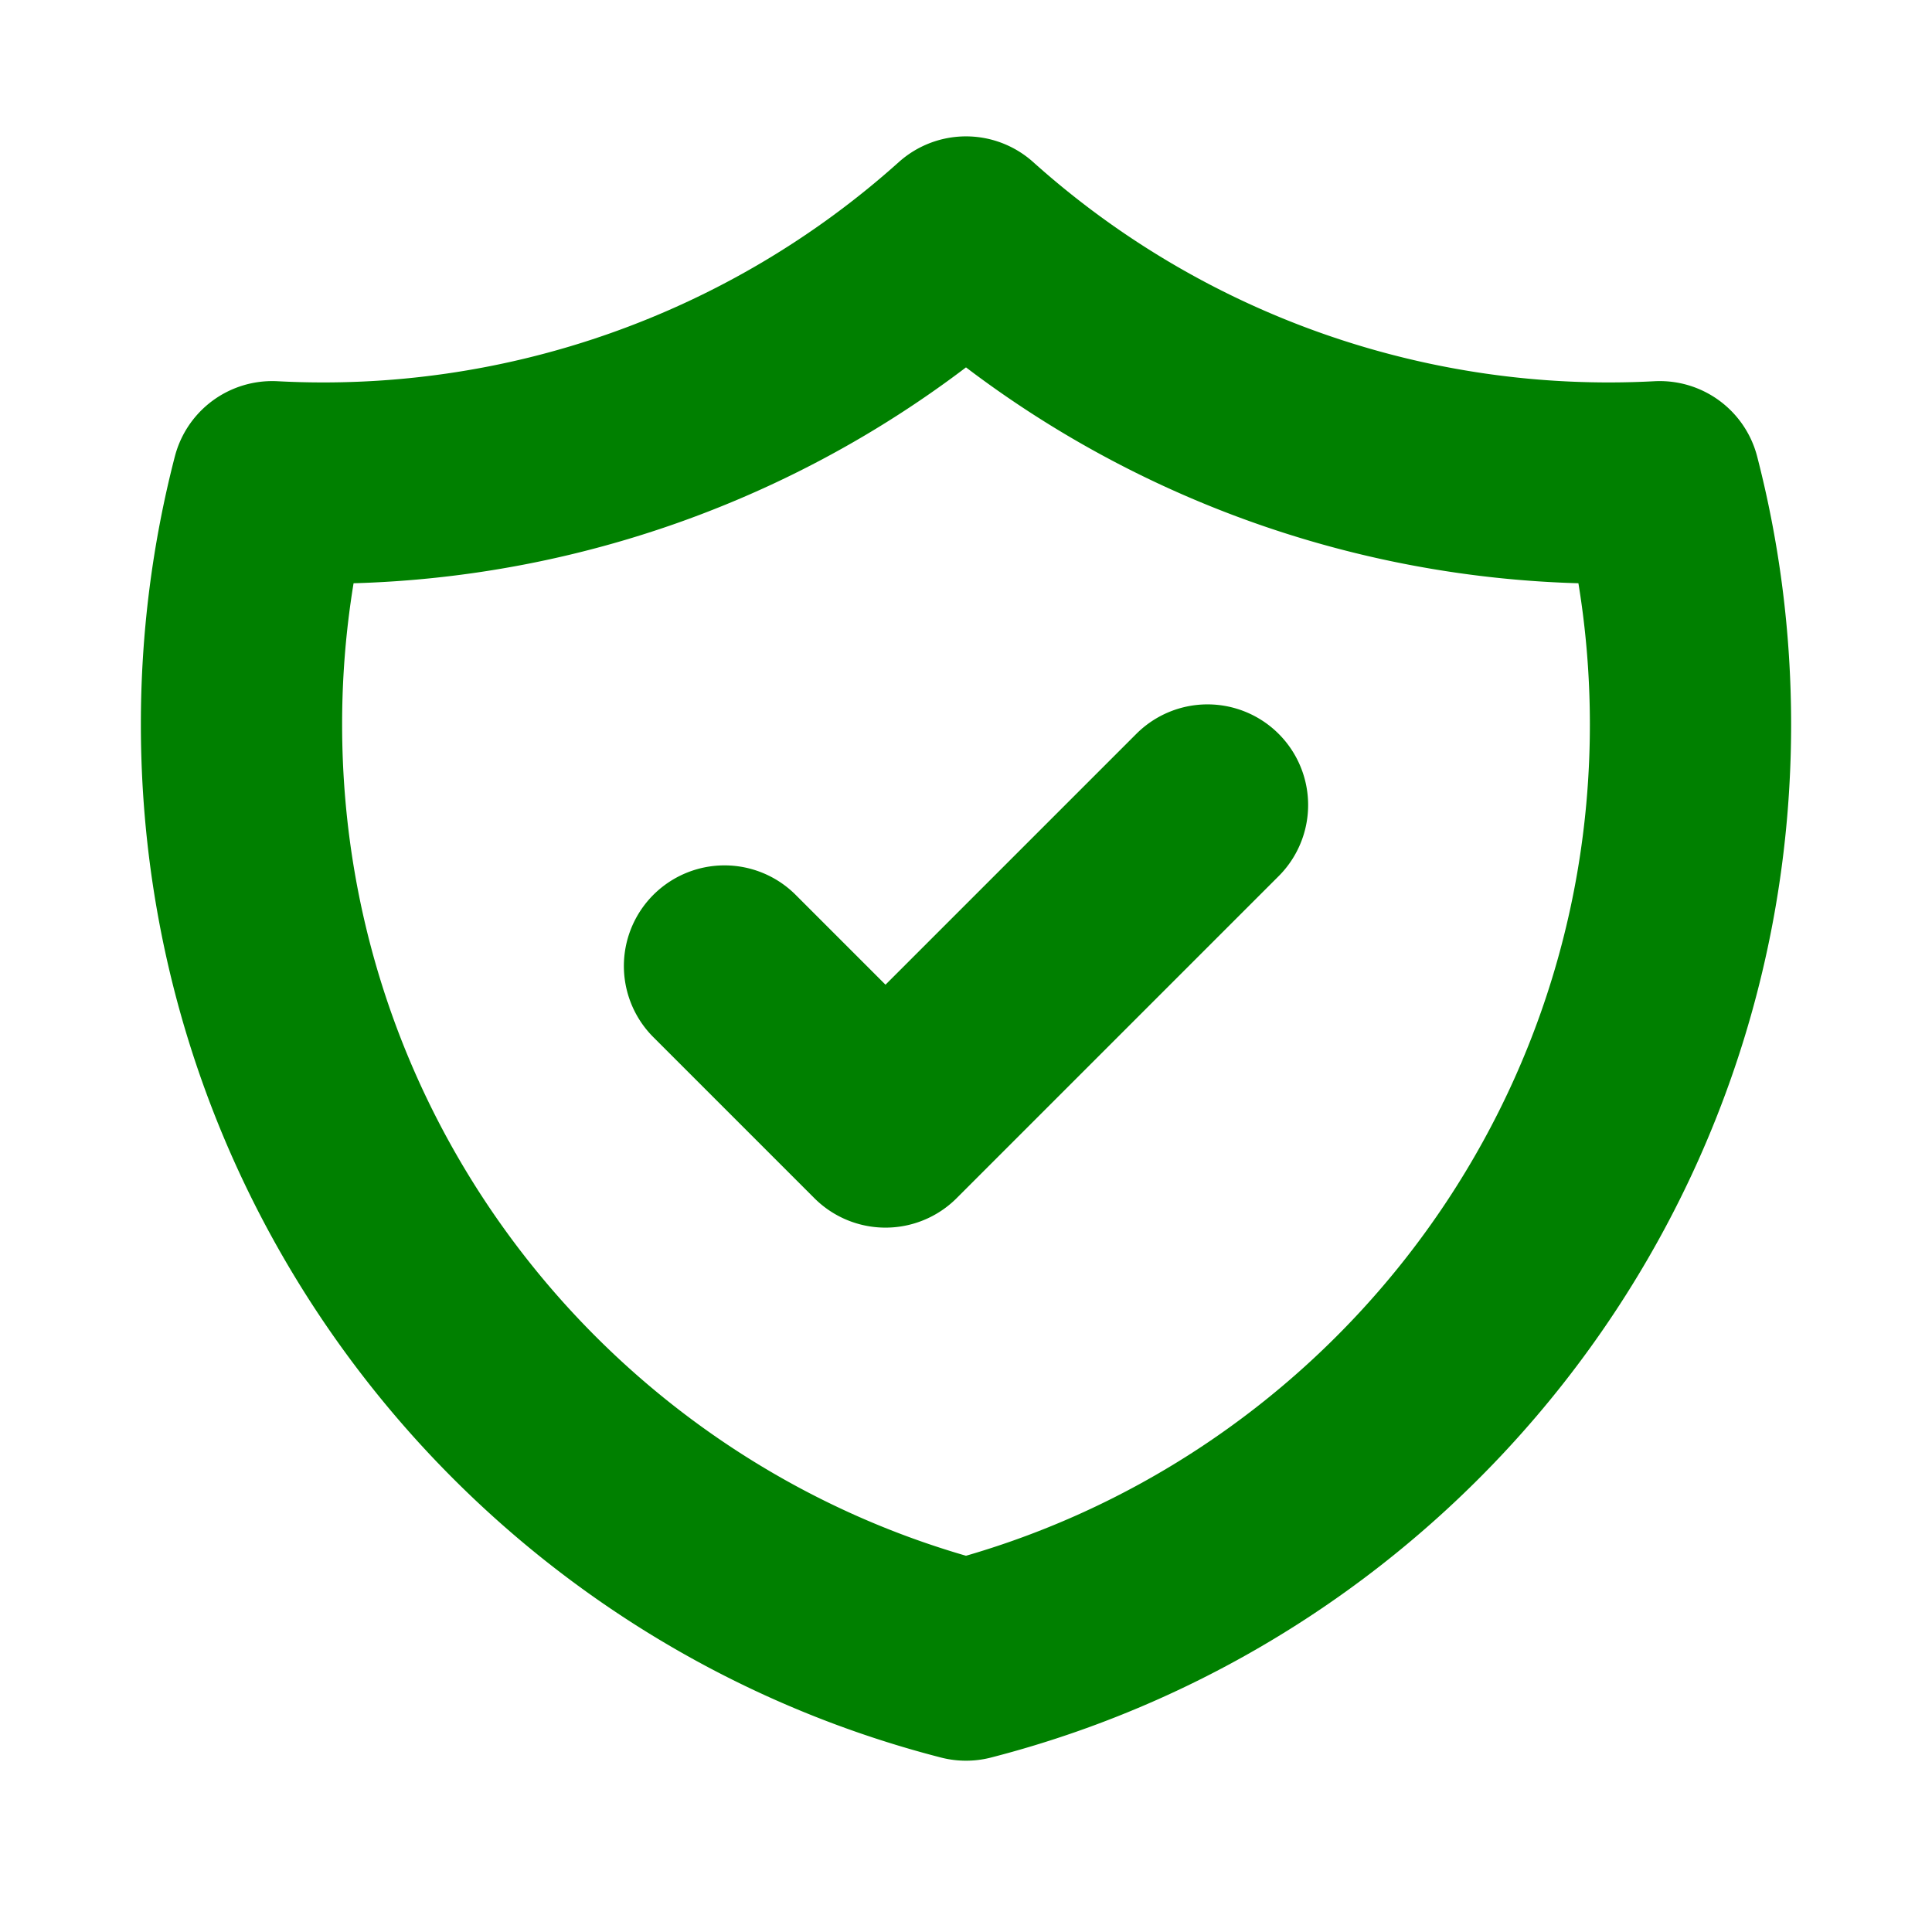 
        <svg xmlns="http://www.w3.org/2000/svg" class="h-8 w-8 hidden" fill="none" viewBox="0 0 24 24" stroke="green"
          stroke-width="2.5" id="nav-using">
          <path stroke-linecap="round" stroke-linejoin="round"
            d="M9 12l2 2 4-4m5.618-4.016A11.955 11.955 0 0112 2.944a11.955 11.955 0 01-8.618 3.04A12.02 12.02 0 003 9c0 5.591 3.824 10.29 9 11.622 5.176-1.332 9-6.03 9-11.622 0-1.042-.133-2.052-.382-3.016z" />
        </svg>